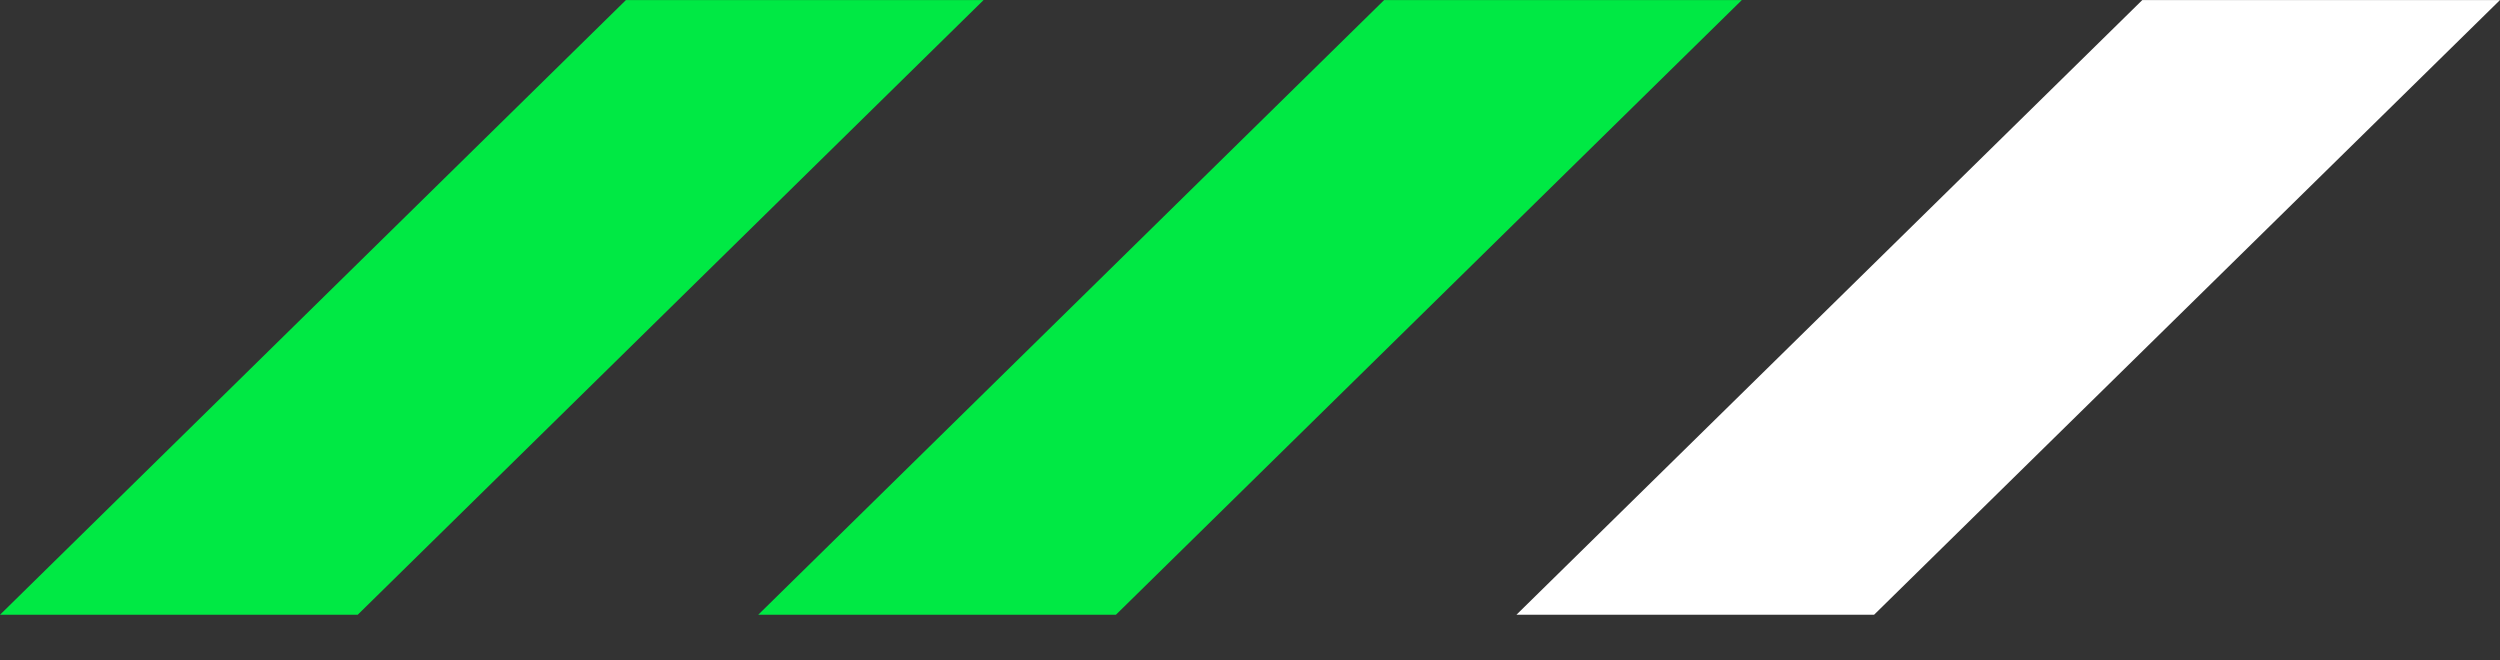 <svg width="53" height="14" viewBox="0 0 53 14" fill="none" xmlns="http://www.w3.org/2000/svg">
<rect x="0" y="0" width="53" height="14" fill="#333333" stroke="none"/>
<g id="Group 198">
<path id="Vector 8" d="M13.27 0.001L0 13.033H7.583L20.852 0.001H13.27Z" fill="#00E944"/>
<path id="Vector 9" d="M29.344 0.001L16.074 13.033H23.657L36.927 0.001H29.344Z" fill="#00E944"/>
<path id="Vector 10" d="M45.417 0.001L32.148 13.033H39.73L53 0.001H45.417Z" fill="white"/>
</g>
</svg>
